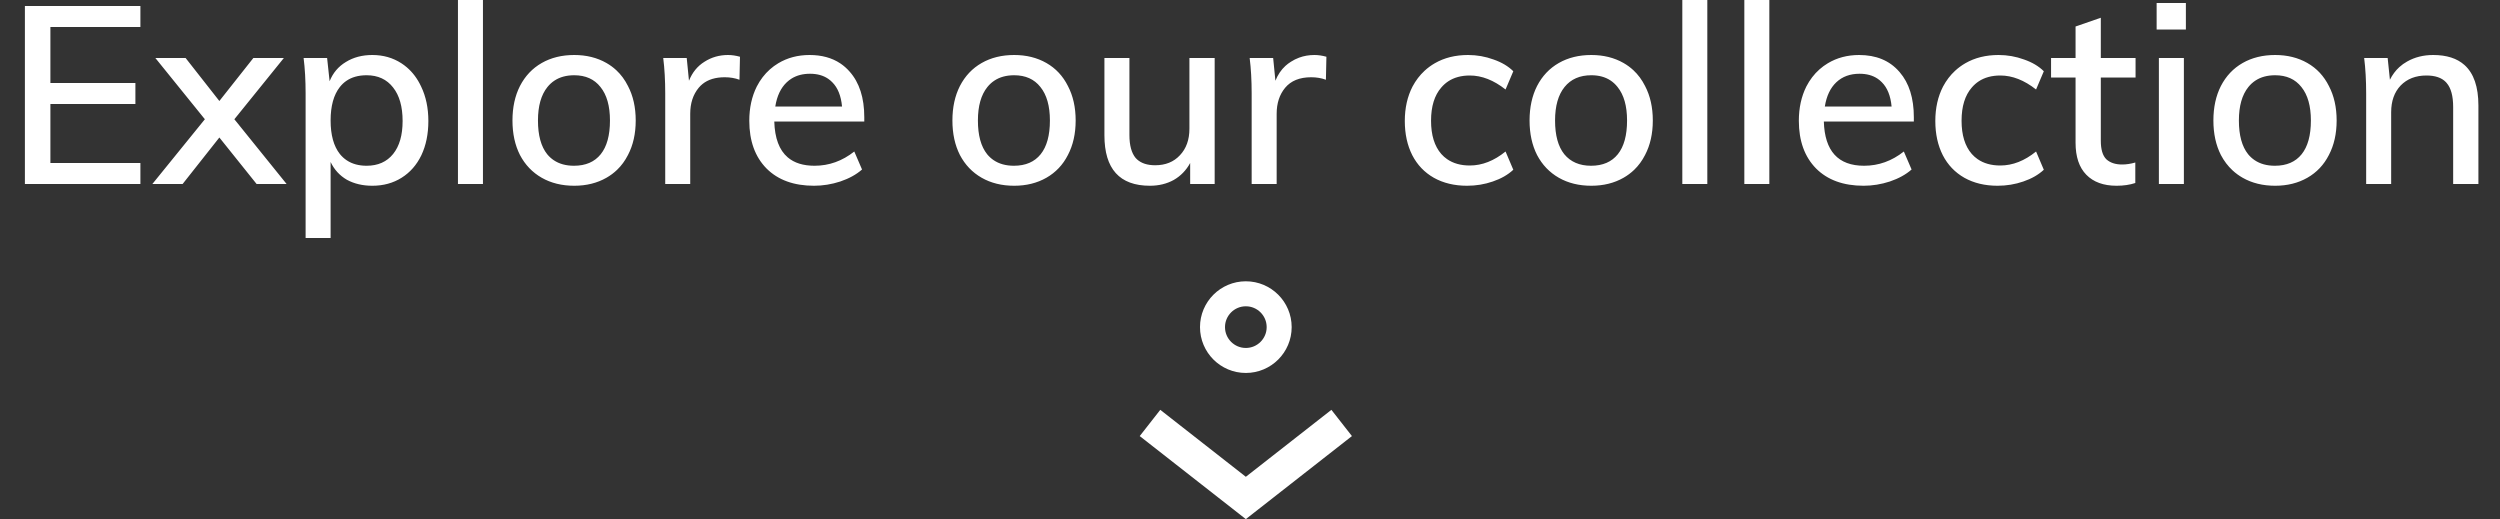 <svg width="300" height="62.295" viewBox="0 0 300 62.295" fill="none" xmlns="http://www.w3.org/2000/svg" xmlns:xlink="http://www.w3.org/1999/xlink">
	<rect x="0" y="0" width="300" height="62.295" fill="#333333" stroke="none"/>
	<desc>
			Created with Pixso.
	</desc>
	<defs/>
	<path id="Explore our collection" d="M57.954 3.8147e-06L54.954 3.8147e-06L54.954 22.08L57.954 22.08L57.954 3.8147e-06ZM204.878 3.8147e-06L201.878 3.8147e-06L201.878 22.08L204.878 22.08L204.878 3.8147e-06ZM212.32 3.8147e-06L209.32 3.8147e-06L209.32 22.08L212.32 22.08L212.32 3.8147e-06ZM262.306 3.54L262.306 0.36L258.796 0.36L258.796 3.54L262.306 3.54ZM16.848 0.72L2.988 0.72L2.988 22.08L16.848 22.08L16.848 19.56L6.048 19.56L6.048 12.48L16.248 12.48L16.248 9.96L6.048 9.96L6.048 3.24L16.848 3.24L16.848 0.72ZM252.097 16.89L252.097 9.3L256.267 9.3L256.267 6.96L252.097 6.96L252.097 2.13L249.067 3.18L249.067 6.96L246.127 6.96L246.127 9.3L249.067 9.3L249.067 17.13C249.067 18.81 249.497 20.09 250.357 20.97C251.217 21.85 252.427 22.29 253.987 22.29C254.827 22.29 255.577 22.18 256.237 21.96L256.237 19.5C255.697 19.66 255.167 19.74 254.647 19.74C253.847 19.74 253.217 19.53 252.757 19.11Q252.097 18.45 252.097 16.89ZM48.163 7.59C47.143 6.93 45.983 6.6 44.683 6.6C43.463 6.6 42.403 6.88 41.503 7.44C40.603 7.98 39.953 8.75 39.553 9.75L39.253 6.96L36.433 6.96C36.593 8.22 36.673 9.64 36.673 11.22L36.673 28.56L39.673 28.56L39.673 19.44C40.113 20.36 40.763 21.07 41.623 21.57Q42.943 22.29 44.683 22.29C46.003 22.29 47.173 21.97 48.193 21.33C49.213 20.69 50.003 19.79 50.563 18.63C51.123 17.45 51.403 16.08 51.403 14.52C51.403 12.96 51.113 11.58 50.533 10.38Q49.881 8.983 48.814 8.075Q48.506 7.812 48.163 7.59ZM65.006 21.33C66.126 21.97 67.426 22.29 68.906 22.29C70.366 22.29 71.656 21.97 72.776 21.33Q73.484 20.925 74.053 20.377Q74.835 19.624 75.356 18.6C75.976 17.42 76.286 16.04 76.286 14.46C76.286 12.88 75.976 11.5 75.356 10.32Q74.801 9.21 73.95 8.42Q73.42 7.928 72.776 7.56C71.656 6.92 70.366 6.6 68.906 6.6C67.426 6.6 66.126 6.92 65.006 7.56C63.886 8.2 63.016 9.12 62.396 10.32C61.796 11.5 61.496 12.88 61.496 14.46C61.496 16.04 61.796 17.42 62.396 18.6C63.016 19.78 63.886 20.69 65.006 21.33ZM88.797 6.81C88.297 6.67 87.817 6.6 87.357 6.6C86.317 6.6 85.377 6.87 84.537 7.41C83.697 7.93 83.077 8.69 82.677 9.69L82.407 6.96L79.587 6.96C79.747 8.22 79.827 9.64 79.827 11.22L79.827 22.08L82.827 22.08L82.827 13.65C82.827 12.39 83.167 11.35 83.847 10.53Q84.054 10.282 84.3 10.083Q85.304 9.27 86.967 9.27C87.607 9.27 88.197 9.37 88.737 9.57L88.797 6.81ZM92.914 14.58L103.714 14.58L103.714 14.07C103.714 11.73 103.124 9.9 101.944 8.58Q101.445 8.012 100.837 7.607Q99.326 6.6 97.144 6.6C95.744 6.6 94.494 6.93 93.394 7.59Q92.851 7.915 92.387 8.328Q91.438 9.172 90.814 10.38C90.214 11.58 89.914 12.95 89.914 14.49C89.914 16.91 90.604 18.82 91.984 20.22C93.364 21.6 95.264 22.29 97.684 22.29C98.744 22.29 99.794 22.12 100.834 21.78C101.894 21.42 102.764 20.94 103.444 20.34L102.514 18.18C101.074 19.32 99.484 19.89 97.744 19.89Q95.707 19.89 94.528 18.884Q92.999 17.579 92.914 14.58ZM117.799 21.33C118.919 21.97 120.219 22.29 121.699 22.29C123.159 22.29 124.449 21.97 125.569 21.33C126.689 20.69 127.549 19.78 128.149 18.6Q129.079 16.83 129.079 14.46Q129.079 12.09 128.149 10.32C127.549 9.12 126.689 8.2 125.569 7.56C124.449 6.92 123.159 6.6 121.699 6.6C120.219 6.6 118.919 6.92 117.799 7.56C116.679 8.2 115.809 9.12 115.189 10.32C114.589 11.5 114.289 12.88 114.289 14.46C114.289 16.04 114.589 17.42 115.189 18.6C115.809 19.78 116.679 20.69 117.799 21.33ZM159.169 6.81C158.669 6.67 158.189 6.6 157.729 6.6Q156.75 6.6 155.89 6.919Q155.378 7.108 154.909 7.41Q154.552 7.631 154.248 7.909Q153.479 8.615 153.049 9.69L152.779 6.96L149.959 6.96Q150.199 8.85 150.199 11.22L150.199 22.08L153.199 22.08L153.199 13.65C153.199 12.39 153.539 11.35 154.219 10.53C154.919 9.69 155.959 9.27 157.339 9.27C157.979 9.27 158.569 9.37 159.109 9.57L159.169 6.81ZM172.056 21.33C173.196 21.97 174.526 22.29 176.046 22.29C177.126 22.29 178.156 22.12 179.136 21.78C180.136 21.44 180.956 20.97 181.596 20.37L180.666 18.18C179.286 19.3 177.856 19.86 176.376 19.86Q174.747 19.86 173.649 19.096Q173.271 18.833 172.956 18.48C172.136 17.54 171.726 16.21 171.726 14.49C171.726 12.77 172.136 11.44 172.956 10.5Q173.323 10.071 173.774 9.769Q174.839 9.06 176.376 9.06C177.816 9.06 179.246 9.62 180.666 10.74L181.596 8.55C180.996 7.95 180.206 7.48 179.226 7.14C178.246 6.78 177.226 6.6 176.166 6.6C174.646 6.6 173.316 6.93 172.176 7.59Q171.501 7.98 170.944 8.497Q170.087 9.29 169.506 10.38Q168.576 12.18 168.576 14.52C168.576 16.08 168.876 17.45 169.476 18.63C170.076 19.79 170.936 20.69 172.056 21.33ZM187.057 21.33C188.177 21.97 189.477 22.29 190.957 22.29C192.417 22.29 193.707 21.97 194.827 21.33Q195.534 20.925 196.104 20.377Q196.886 19.624 197.407 18.6Q198.337 16.83 198.337 14.46Q198.337 12.09 197.407 10.32Q196.852 9.21 196.001 8.42Q195.471 7.928 194.827 7.56C193.707 6.92 192.417 6.6 190.957 6.6C189.477 6.6 188.177 6.92 187.057 7.56C185.937 8.2 185.067 9.12 184.447 10.32C183.847 11.5 183.547 12.88 183.547 14.46C183.547 16.04 183.847 17.42 184.447 18.6C185.067 19.78 185.937 20.69 187.057 21.33ZM218.861 14.58L229.661 14.58L229.661 14.07Q229.661 10.626 227.957 8.655Q227.924 8.617 227.891 8.58C226.731 7.26 225.131 6.6 223.091 6.6C221.691 6.6 220.441 6.93 219.341 7.59Q218.799 7.915 218.334 8.328Q217.385 9.172 216.761 10.38C216.161 11.58 215.861 12.95 215.861 14.49C215.861 16.91 216.551 18.82 217.931 20.22C219.311 21.6 221.211 22.29 223.631 22.29C224.691 22.29 225.741 22.12 226.781 21.78C227.841 21.42 228.711 20.94 229.391 20.34L228.461 18.18C227.021 19.32 225.431 19.89 223.691 19.89C220.571 19.89 218.961 18.12 218.861 14.58ZM235.718 21.33C236.858 21.97 238.188 22.29 239.708 22.29C240.788 22.29 241.818 22.12 242.798 21.78C243.798 21.44 244.618 20.97 245.258 20.37L244.328 18.18C242.948 19.3 241.518 19.86 240.038 19.86Q238.409 19.86 237.311 19.096Q236.933 18.833 236.618 18.48C235.798 17.54 235.388 16.21 235.388 14.49C235.388 12.77 235.798 11.44 236.618 10.5Q236.985 10.071 237.437 9.769Q238.501 9.06 240.038 9.06C241.478 9.06 242.908 9.62 244.328 10.74L245.258 8.55C244.658 7.95 243.868 7.48 242.888 7.14C241.908 6.78 240.888 6.6 239.828 6.6C238.308 6.6 236.978 6.93 235.838 7.59Q235.164 7.98 234.606 8.497Q233.749 9.29 233.168 10.38Q232.238 12.18 232.238 14.52C232.238 16.08 232.538 17.45 233.138 18.63C233.738 19.79 234.598 20.69 235.718 21.33ZM269.117 21.33C270.237 21.97 271.537 22.29 273.017 22.29C274.477 22.29 275.767 21.97 276.887 21.33C278.007 20.69 278.867 19.78 279.467 18.6Q280.397 16.83 280.397 14.46Q280.397 12.09 279.467 10.32C278.867 9.12 278.007 8.2 276.887 7.56C275.767 6.92 274.477 6.6 273.017 6.6C271.537 6.6 270.237 6.92 269.117 7.56C267.997 8.2 267.127 9.12 266.507 10.32C265.907 11.5 265.607 12.88 265.607 14.46C265.607 16.04 265.907 17.42 266.507 18.6Q267.069 19.669 267.905 20.443Q268.452 20.95 269.117 21.33ZM295.738 7.802Q294.397 6.6 291.979 6.6C290.819 6.6 289.779 6.86 288.859 7.38Q288.344 7.666 287.92 8.053Q287.234 8.679 286.789 9.57L286.519 6.96L283.699 6.96C283.859 8.22 283.939 9.64 283.939 11.22L283.939 22.08L286.939 22.08L286.939 13.47C286.939 12.13 287.319 11.06 288.079 10.26C288.859 9.46 289.889 9.06 291.169 9.06Q292.736 9.06 293.494 9.843Q293.548 9.9 293.599 9.96C294.119 10.56 294.379 11.52 294.379 12.84L294.379 22.08L297.409 22.08L297.409 12.66Q297.409 9.299 295.738 7.802ZM30.793 22.08L34.393 22.08L28.123 14.31L34.063 6.96L30.403 6.96L26.323 12.12L22.273 6.96L18.643 6.96L24.583 14.31L18.283 22.08L21.913 22.08L26.323 16.5L30.793 22.08ZM145.76 22.08L145.76 6.96L142.73 6.96L142.73 15.45C142.73 16.77 142.35 17.83 141.59 18.63C140.85 19.43 139.86 19.83 138.62 19.83Q137.23 19.83 136.459 19.139Q136.365 19.055 136.28 18.96C135.78 18.36 135.53 17.44 135.53 16.2L135.53 6.96L132.53 6.96L132.53 16.23C132.53 20.27 134.35 22.29 137.99 22.29C139.05 22.29 140 22.06 140.84 21.6C141.68 21.12 142.34 20.44 142.82 19.56L142.82 22.08L145.76 22.08ZM262.066 6.96L259.066 6.96L259.066 22.08L262.066 22.08L262.066 6.96ZM94.994 9.423Q95.922 8.85 97.204 8.85Q98.488 8.85 99.369 9.446Q99.641 9.63 99.874 9.87Q100.864 10.86 101.044 12.78L93.034 12.78Q93.334 10.89 94.414 9.87Q94.684 9.615 94.994 9.423ZM220.361 9.87C221.081 9.19 222.011 8.85 223.151 8.85Q224.435 8.85 225.316 9.446Q225.588 9.63 225.821 9.87Q226.811 10.86 226.991 12.78L218.981 12.78C219.181 11.52 219.641 10.55 220.361 9.87ZM47.173 18.48C46.413 19.42 45.353 19.89 43.993 19.89Q42.596 19.89 41.623 19.248Q41.154 18.939 40.783 18.48C40.043 17.54 39.673 16.2 39.673 14.46C39.673 12.72 40.043 11.38 40.783 10.44Q41.116 10.018 41.537 9.722Q42.522 9.03 43.993 9.03C45.353 9.03 46.413 9.52 47.173 10.5C47.933 11.46 48.313 12.8 48.313 14.52C48.313 16.22 47.933 17.54 47.173 18.48ZM72.086 18.51C71.346 19.43 70.276 19.89 68.876 19.89Q67.437 19.89 66.447 19.223Q66.013 18.931 65.666 18.51C64.926 17.59 64.556 16.24 64.556 14.46C64.556 12.72 64.936 11.38 65.696 10.44Q66.067 9.981 66.536 9.672Q67.509 9.03 68.906 9.03C70.266 9.03 71.316 9.5 72.056 10.44C72.816 11.38 73.196 12.72 73.196 14.46C73.196 16.24 72.826 17.59 72.086 18.51ZM124.879 18.51C124.139 19.43 123.069 19.89 121.669 19.89Q120.23 19.89 119.24 19.223Q118.806 18.931 118.459 18.51C117.719 17.59 117.349 16.24 117.349 14.46C117.349 12.72 117.729 11.38 118.489 10.44Q118.86 9.981 119.329 9.672Q120.302 9.03 121.699 9.03C123.059 9.03 124.109 9.5 124.849 10.44C125.609 11.38 125.989 12.72 125.989 14.46C125.989 16.24 125.619 17.59 124.879 18.51ZM194.137 18.51C193.397 19.43 192.327 19.89 190.927 19.89C189.547 19.89 188.477 19.43 187.717 18.51C186.977 17.59 186.607 16.24 186.607 14.46C186.607 12.72 186.987 11.38 187.747 10.44C188.507 9.5 189.577 9.03 190.957 9.03Q192.313 9.03 193.258 9.653Q193.735 9.968 194.107 10.44C194.867 11.38 195.247 12.72 195.247 14.46C195.247 16.24 194.877 17.59 194.137 18.51ZM276.197 18.51C275.457 19.43 274.387 19.89 272.987 19.89Q271.548 19.89 270.559 19.223Q270.125 18.931 269.777 18.51Q268.667 17.13 268.667 14.46C268.667 12.72 269.047 11.38 269.807 10.44Q270.178 9.981 270.647 9.672Q271.62 9.03 273.017 9.03C274.377 9.03 275.427 9.5 276.167 10.44C276.927 11.38 277.307 12.72 277.307 14.46Q277.307 17.13 276.197 18.51Z" fill="#FFFFFF" fill-opacity="1" fill-rule="evenodd"/>
	<circle id="Ellipse 19" cx="149.5" cy="39.255" r="4" stroke="#FFFFFF" stroke-opacity="1" stroke-width="3"/>
	<path id="Vector 4" d="M138 50.755L149.5 59.755L161 50.755" stroke="#FFFFFF" stroke-opacity="1" stroke-width="4"/>
</svg>
